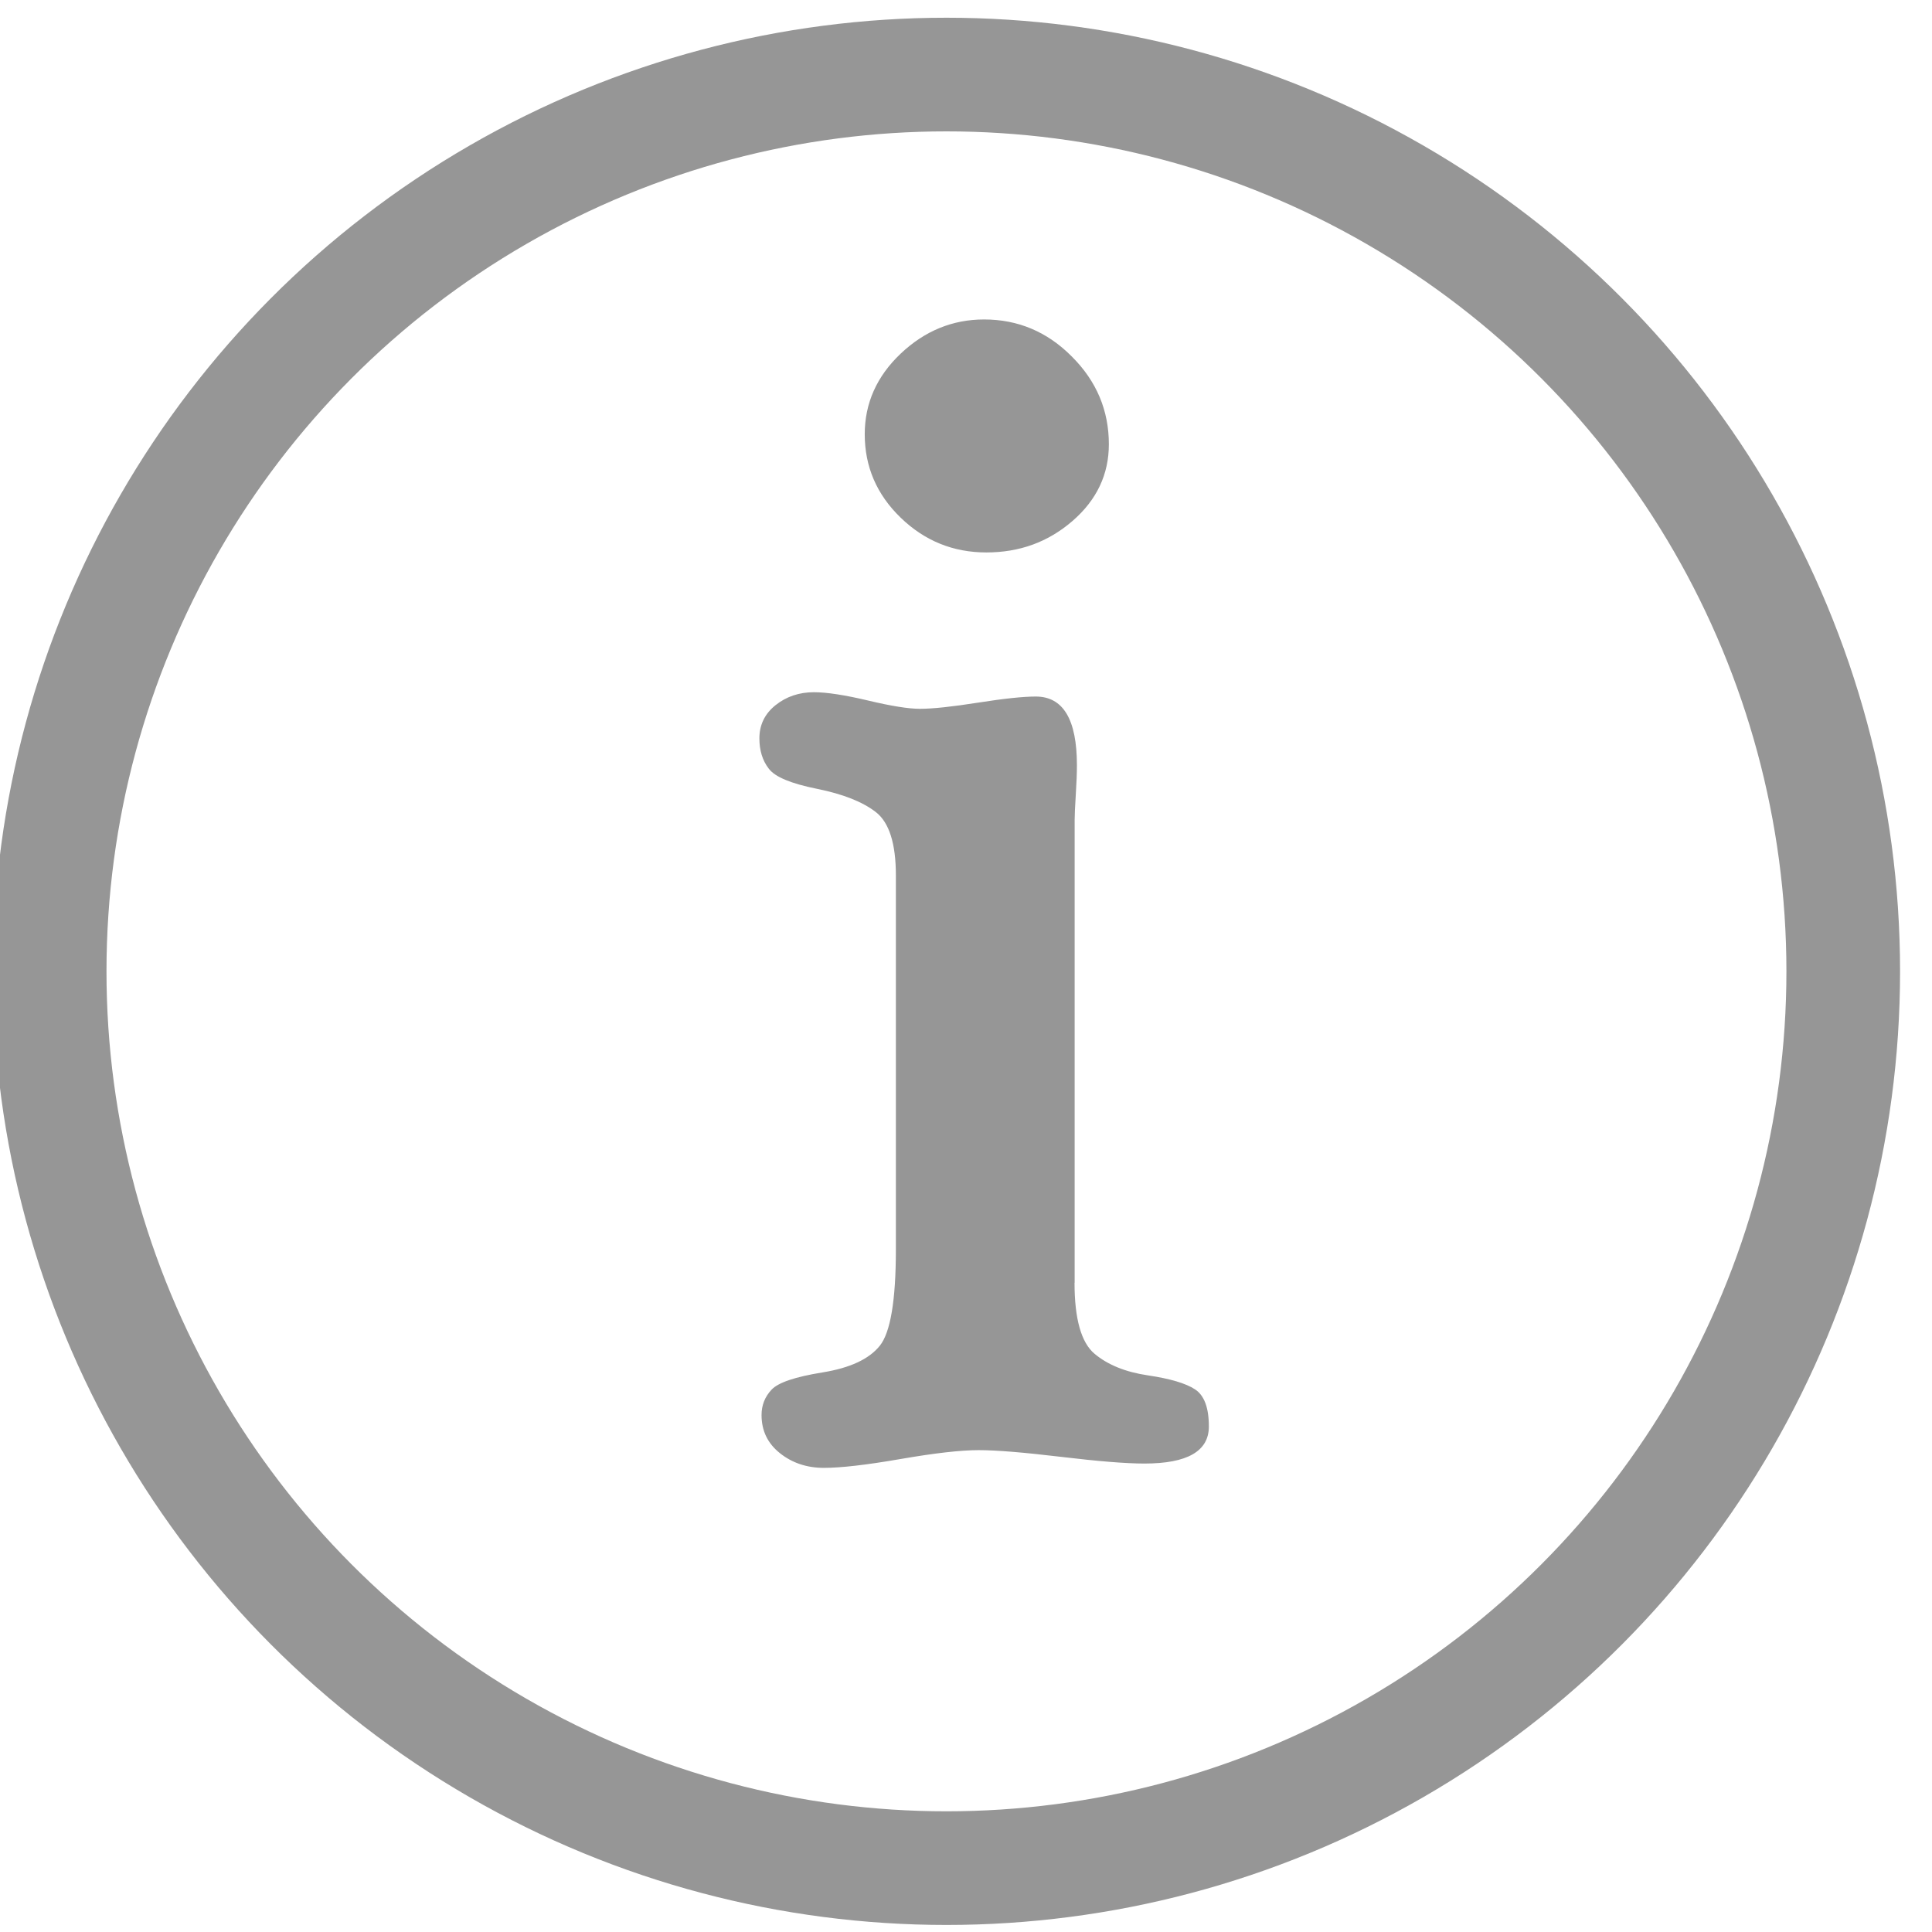 <?xml version="1.0" encoding="utf-8"?>
<!-- Generator: Adobe Illustrator 16.0.0, SVG Export Plug-In . SVG Version: 6.00 Build 0)  -->
<!DOCTYPE svg PUBLIC "-//W3C//DTD SVG 1.1//EN" "http://www.w3.org/Graphics/SVG/1.1/DTD/svg11.dtd">
<svg version="1.1" id="Layer_1" xmlns="http://www.w3.org/2000/svg" xmlns:xlink="http://www.w3.org/1999/xlink" x="0px" y="0px"
	 width="17px" height="17px" viewBox="0 0 17 17" enable-background="new 0 0 17 17" xml:space="preserve">
<circle fill="none" stroke="#969696" stroke-miterlimit="10" cx="8.328" cy="8.547" r="7.891"/>
<g>
	<path fill="#969696" d="M9.455,11.287c0,0.318,0.059,0.527,0.176,0.625s0.273,0.161,0.469,0.19s0.334,0.07,0.415,0.123
		s0.122,0.161,0.122,0.327c0,0.217-0.189,0.326-0.567,0.326c-0.164,0-0.408-0.02-0.734-0.059c-0.327-0.039-0.568-0.059-0.725-0.059
		c-0.157,0-0.386,0.026-0.686,0.078c-0.3,0.052-0.525,0.078-0.675,0.078c-0.15,0-0.279-0.043-0.387-0.129
		c-0.108-0.086-0.162-0.197-0.162-0.336c0-0.086,0.029-0.16,0.088-0.223s0.208-0.113,0.449-0.152s0.409-0.117,0.503-0.234
		c0.094-0.116,0.142-0.398,0.142-0.848V7.702c0-0.279-0.059-0.465-0.176-0.556s-0.29-0.159-0.518-0.205S6.82,6.837,6.765,6.764
		C6.709,6.692,6.682,6.603,6.682,6.497c0-0.118,0.047-0.216,0.142-0.292s0.208-0.114,0.338-0.114c0.111,0,0.27,0.024,0.476,0.073
		c0.206,0.049,0.357,0.073,0.456,0.073c0.111,0,0.281-0.018,0.51-0.054s0.398-0.054,0.51-0.054c0.241,0,0.362,0.202,0.362,0.605
		c0,0.065-0.003,0.151-0.01,0.259s-0.01,0.181-0.01,0.22V11.287z M8.659,2.811c0.298,0,0.556,0.108,0.772,0.326
		c0.218,0.217,0.326,0.475,0.326,0.772c0,0.266-0.107,0.491-0.321,0.676S8.971,4.861,8.679,4.861S8.136,4.759,7.925,4.555
		S7.609,4.106,7.609,3.821c0-0.272,0.105-0.509,0.316-0.709S8.381,2.811,8.659,2.811z"/>
</g>
</svg>
